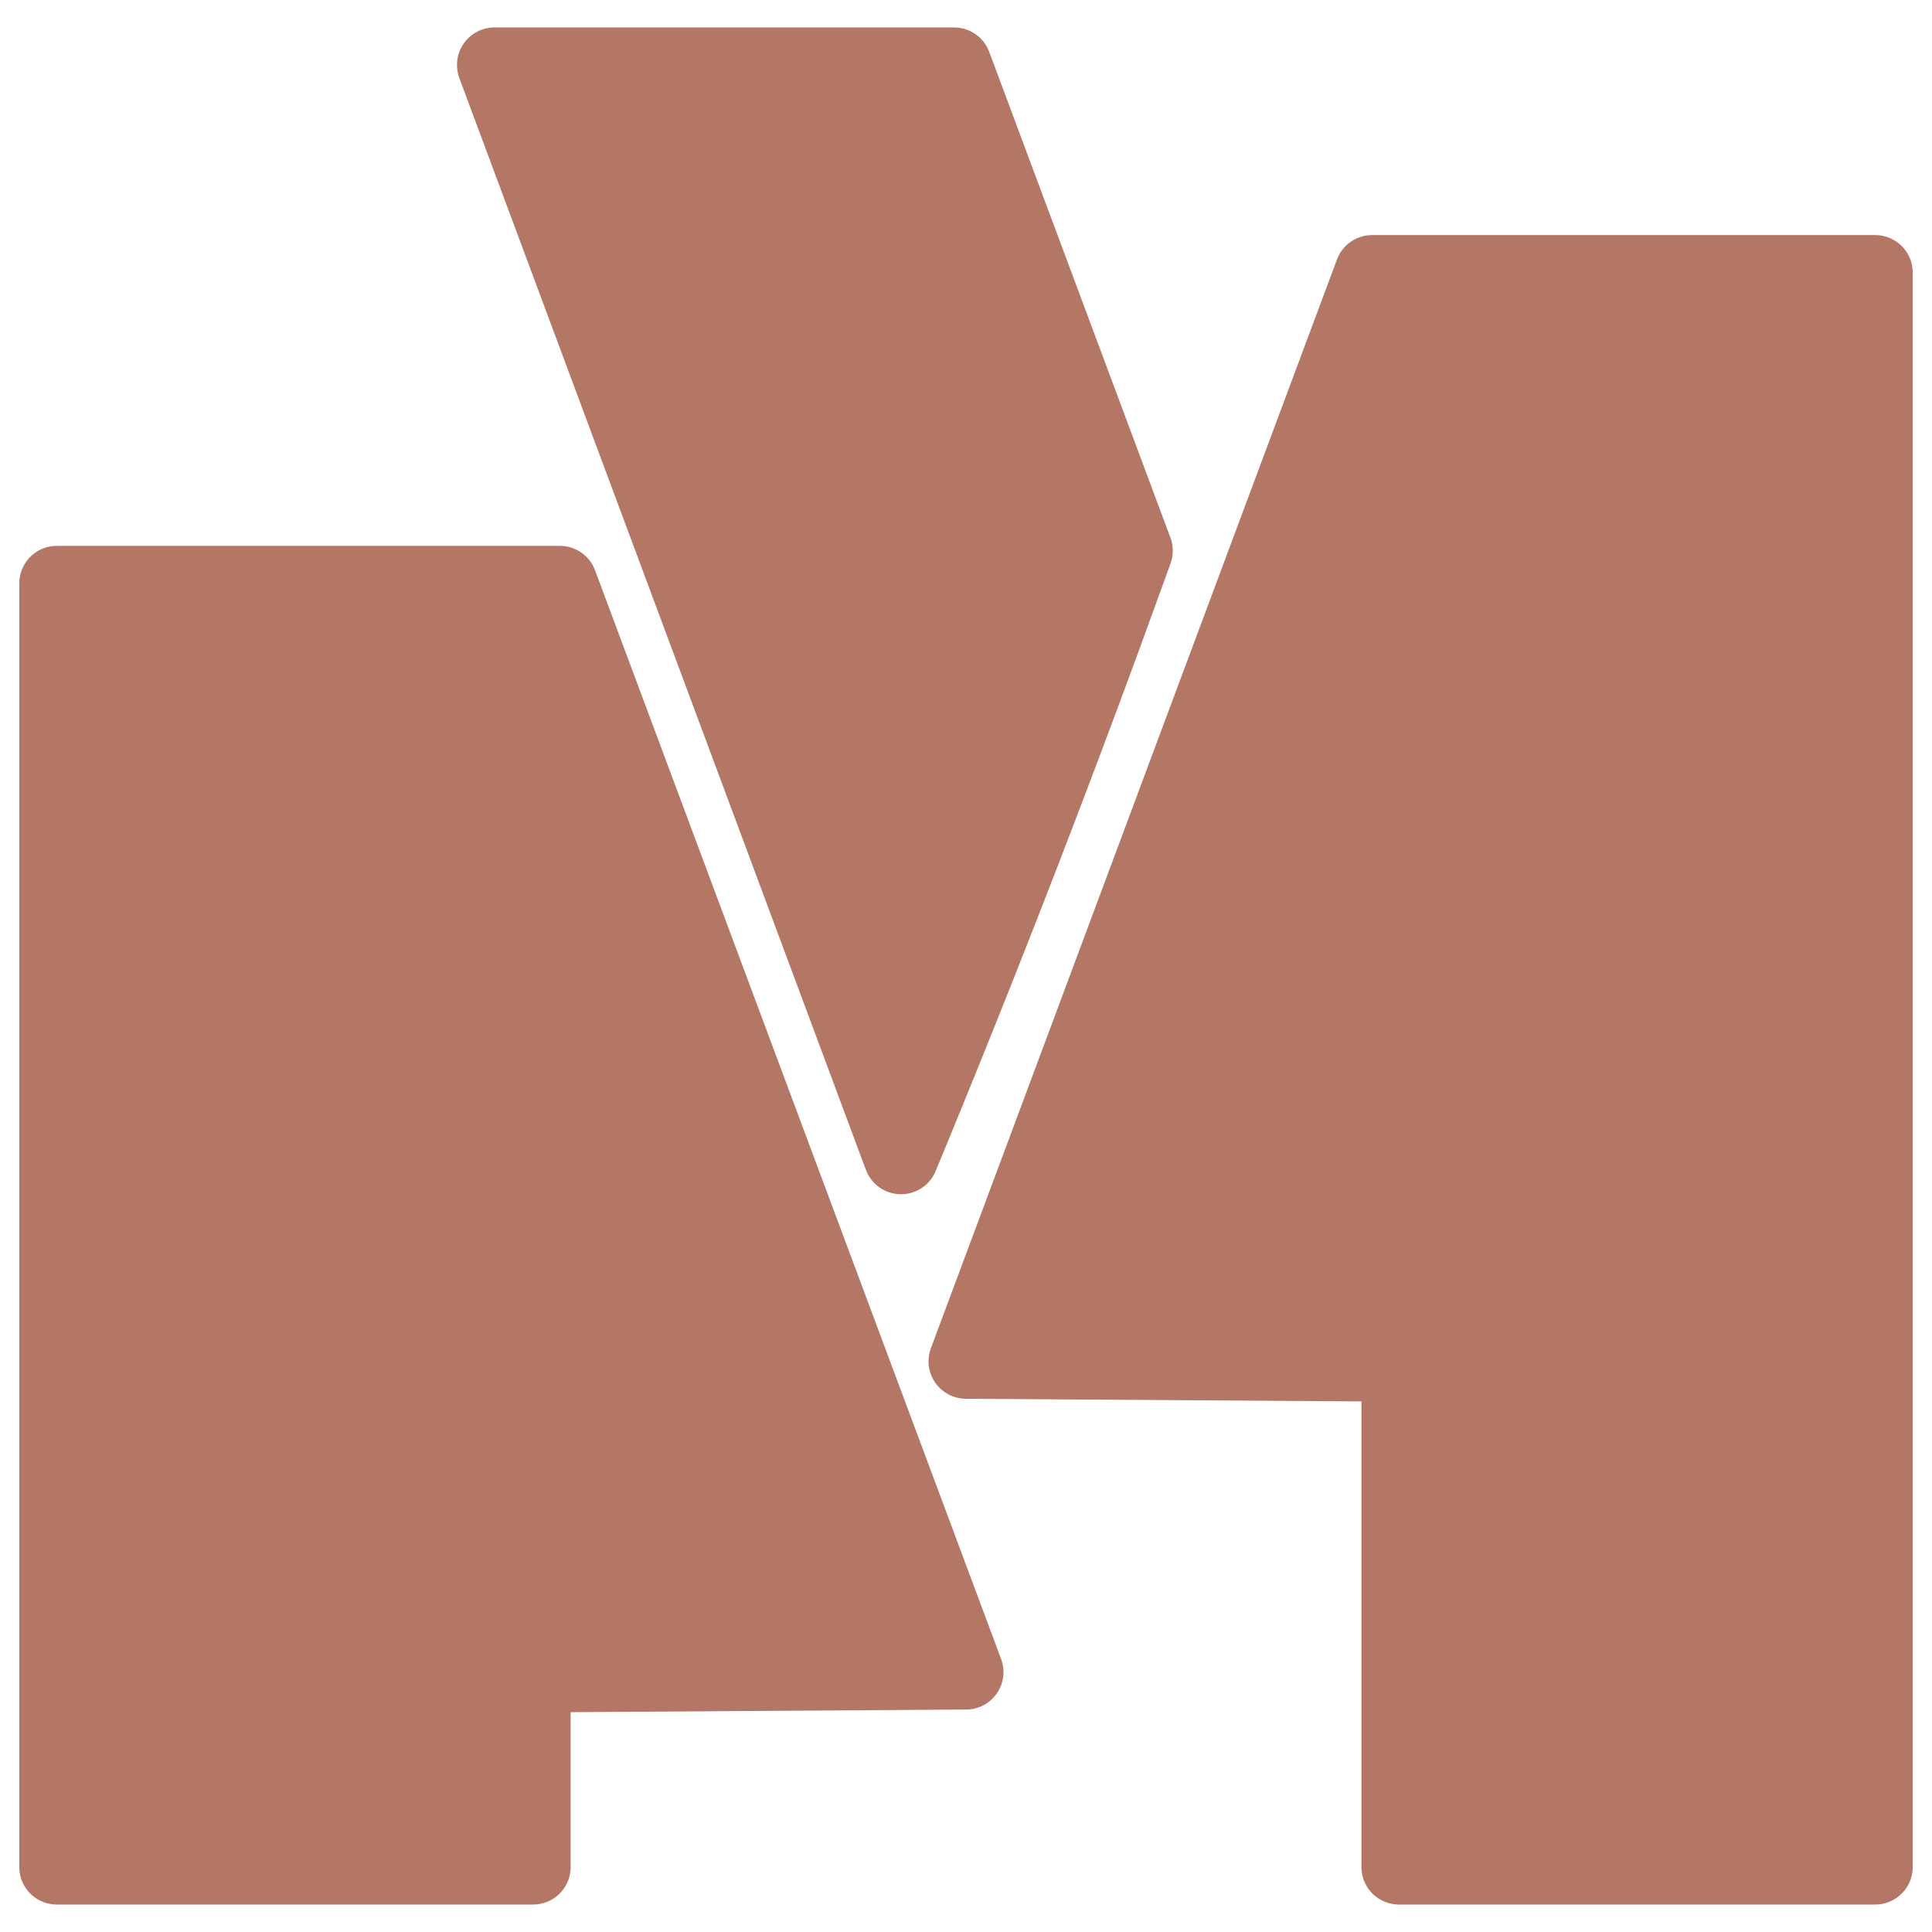 <?xml version="1.0" encoding="UTF-8"?>
<svg id="Layer_1" data-name="Layer 1" xmlns="http://www.w3.org/2000/svg" viewBox="0 0 1080 1080">
  <defs>
    <style>
      .cls-1 {
        fill: #b47665;
        stroke: #b47665;
        stroke-linecap: round;
        stroke-linejoin: round;
        stroke-width: 41.89px;
      }
    </style>
  </defs>
  <path class="cls-1" d="m540,934.7c-80.69.55-161.31,1.1-241.96,1.61v107.39H31.73V326.09h281.27c75.64,202.89,151.32,405.73,227,608.62Z"/>
  <path class="cls-1" d="m503.67,646.64c-55.52-149.01-111-298.06-166.51-447.12-20.24-54.34-40.48-108.72-60.72-163.07,0-.04-.04-.12-.04-.16h256.95c33.75,90.52,67.5,181.04,101.29,271.56-19.88,55.27-40.8,111.48-62.84,168.53-22.48,58.19-45.22,114.94-68.12,170.25Z"/>
  <path class="cls-1" d="m1048.27,152.37v891.33h-266.27v-281.11c-80.65-.51-161.31-1.06-242-1.61,75.68-202.89,151.36-405.73,227-608.62h281.27Z"/>
</svg>